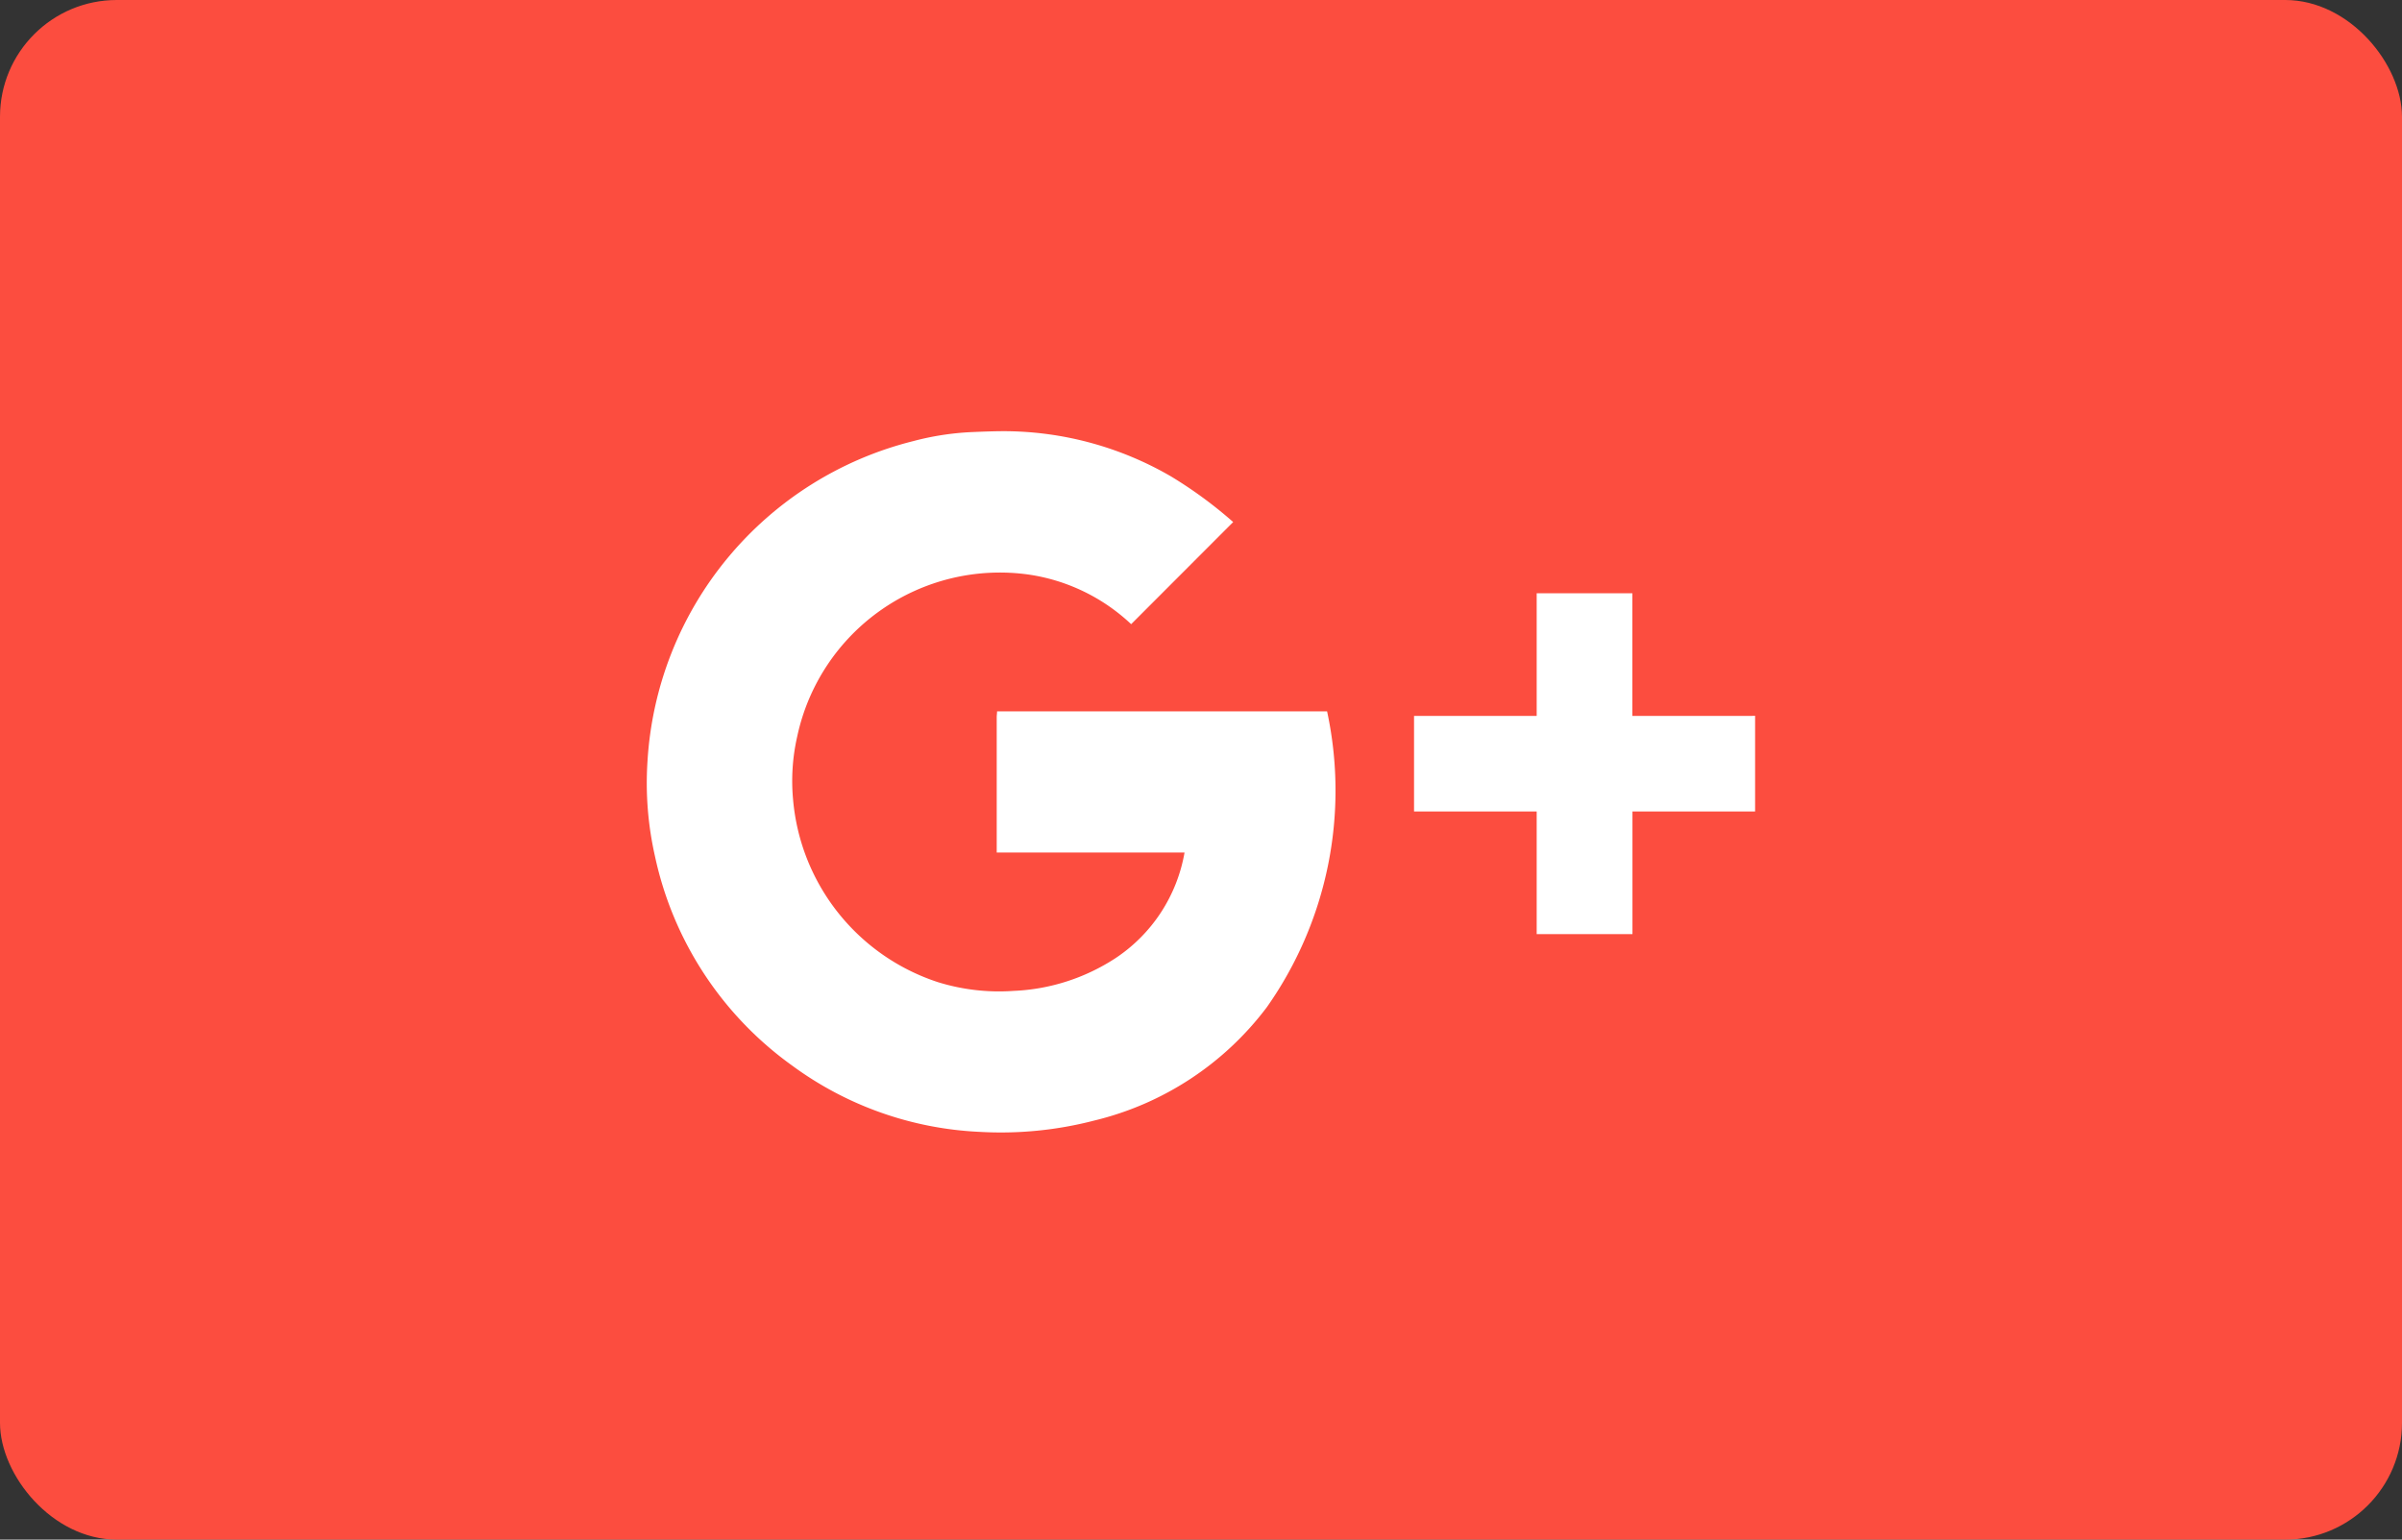 <svg xmlns="http://www.w3.org/2000/svg" width="41.13" height="26.366" viewBox="0 0 41.13 26.366"><rect x="0" y="0" width="41.13" height="26.366" fill="#333333" stroke="none"/><defs><style>.a{fill:#fc4d3f;}.b{fill:#fff;}</style></defs><rect class="a" width="41.13" height="26.366" rx="2" transform="translate(0 0)"/><g transform="translate(11.074 7.382)"><path class="b" d="M42.678,230.49c0,.036-.006.066-.006.1,0,.733,0,2.318,0,2.318h3.216a2.73,2.73,0,0,1-1.181,1.808,3.452,3.452,0,0,1-1.746.561,3.528,3.528,0,0,1-1.3-.151A3.618,3.618,0,0,1,39.185,232a3.44,3.44,0,0,1,.073-1.089,3.548,3.548,0,0,1,3.951-2.765,3.241,3.241,0,0,1,1.765.851l1.747-1.749a7.413,7.413,0,0,0-1.064-.781,5.714,5.714,0,0,0-2.85-.775c-.191,0-.383.008-.574.016a4.724,4.724,0,0,0-.99.154,6.02,6.02,0,0,0-4.551,5.487,5.677,5.677,0,0,0,.127,1.617,5.945,5.945,0,0,0,2.35,3.59,5.865,5.865,0,0,0,3.207,1.135,6.359,6.359,0,0,0,1.968-.194,5.232,5.232,0,0,0,2.955-1.943,6.441,6.441,0,0,0,1.03-5.064Z" transform="translate(-36.679 -225.69)"/><path class="b" d="M67.373,233.063H65.338v-2.1H63.7v2.1H61.6V234.7H63.7v2.1h1.64v-2.1h2.1v-1.639Z" transform="translate(-48.461 -228.185)"/></g></svg>